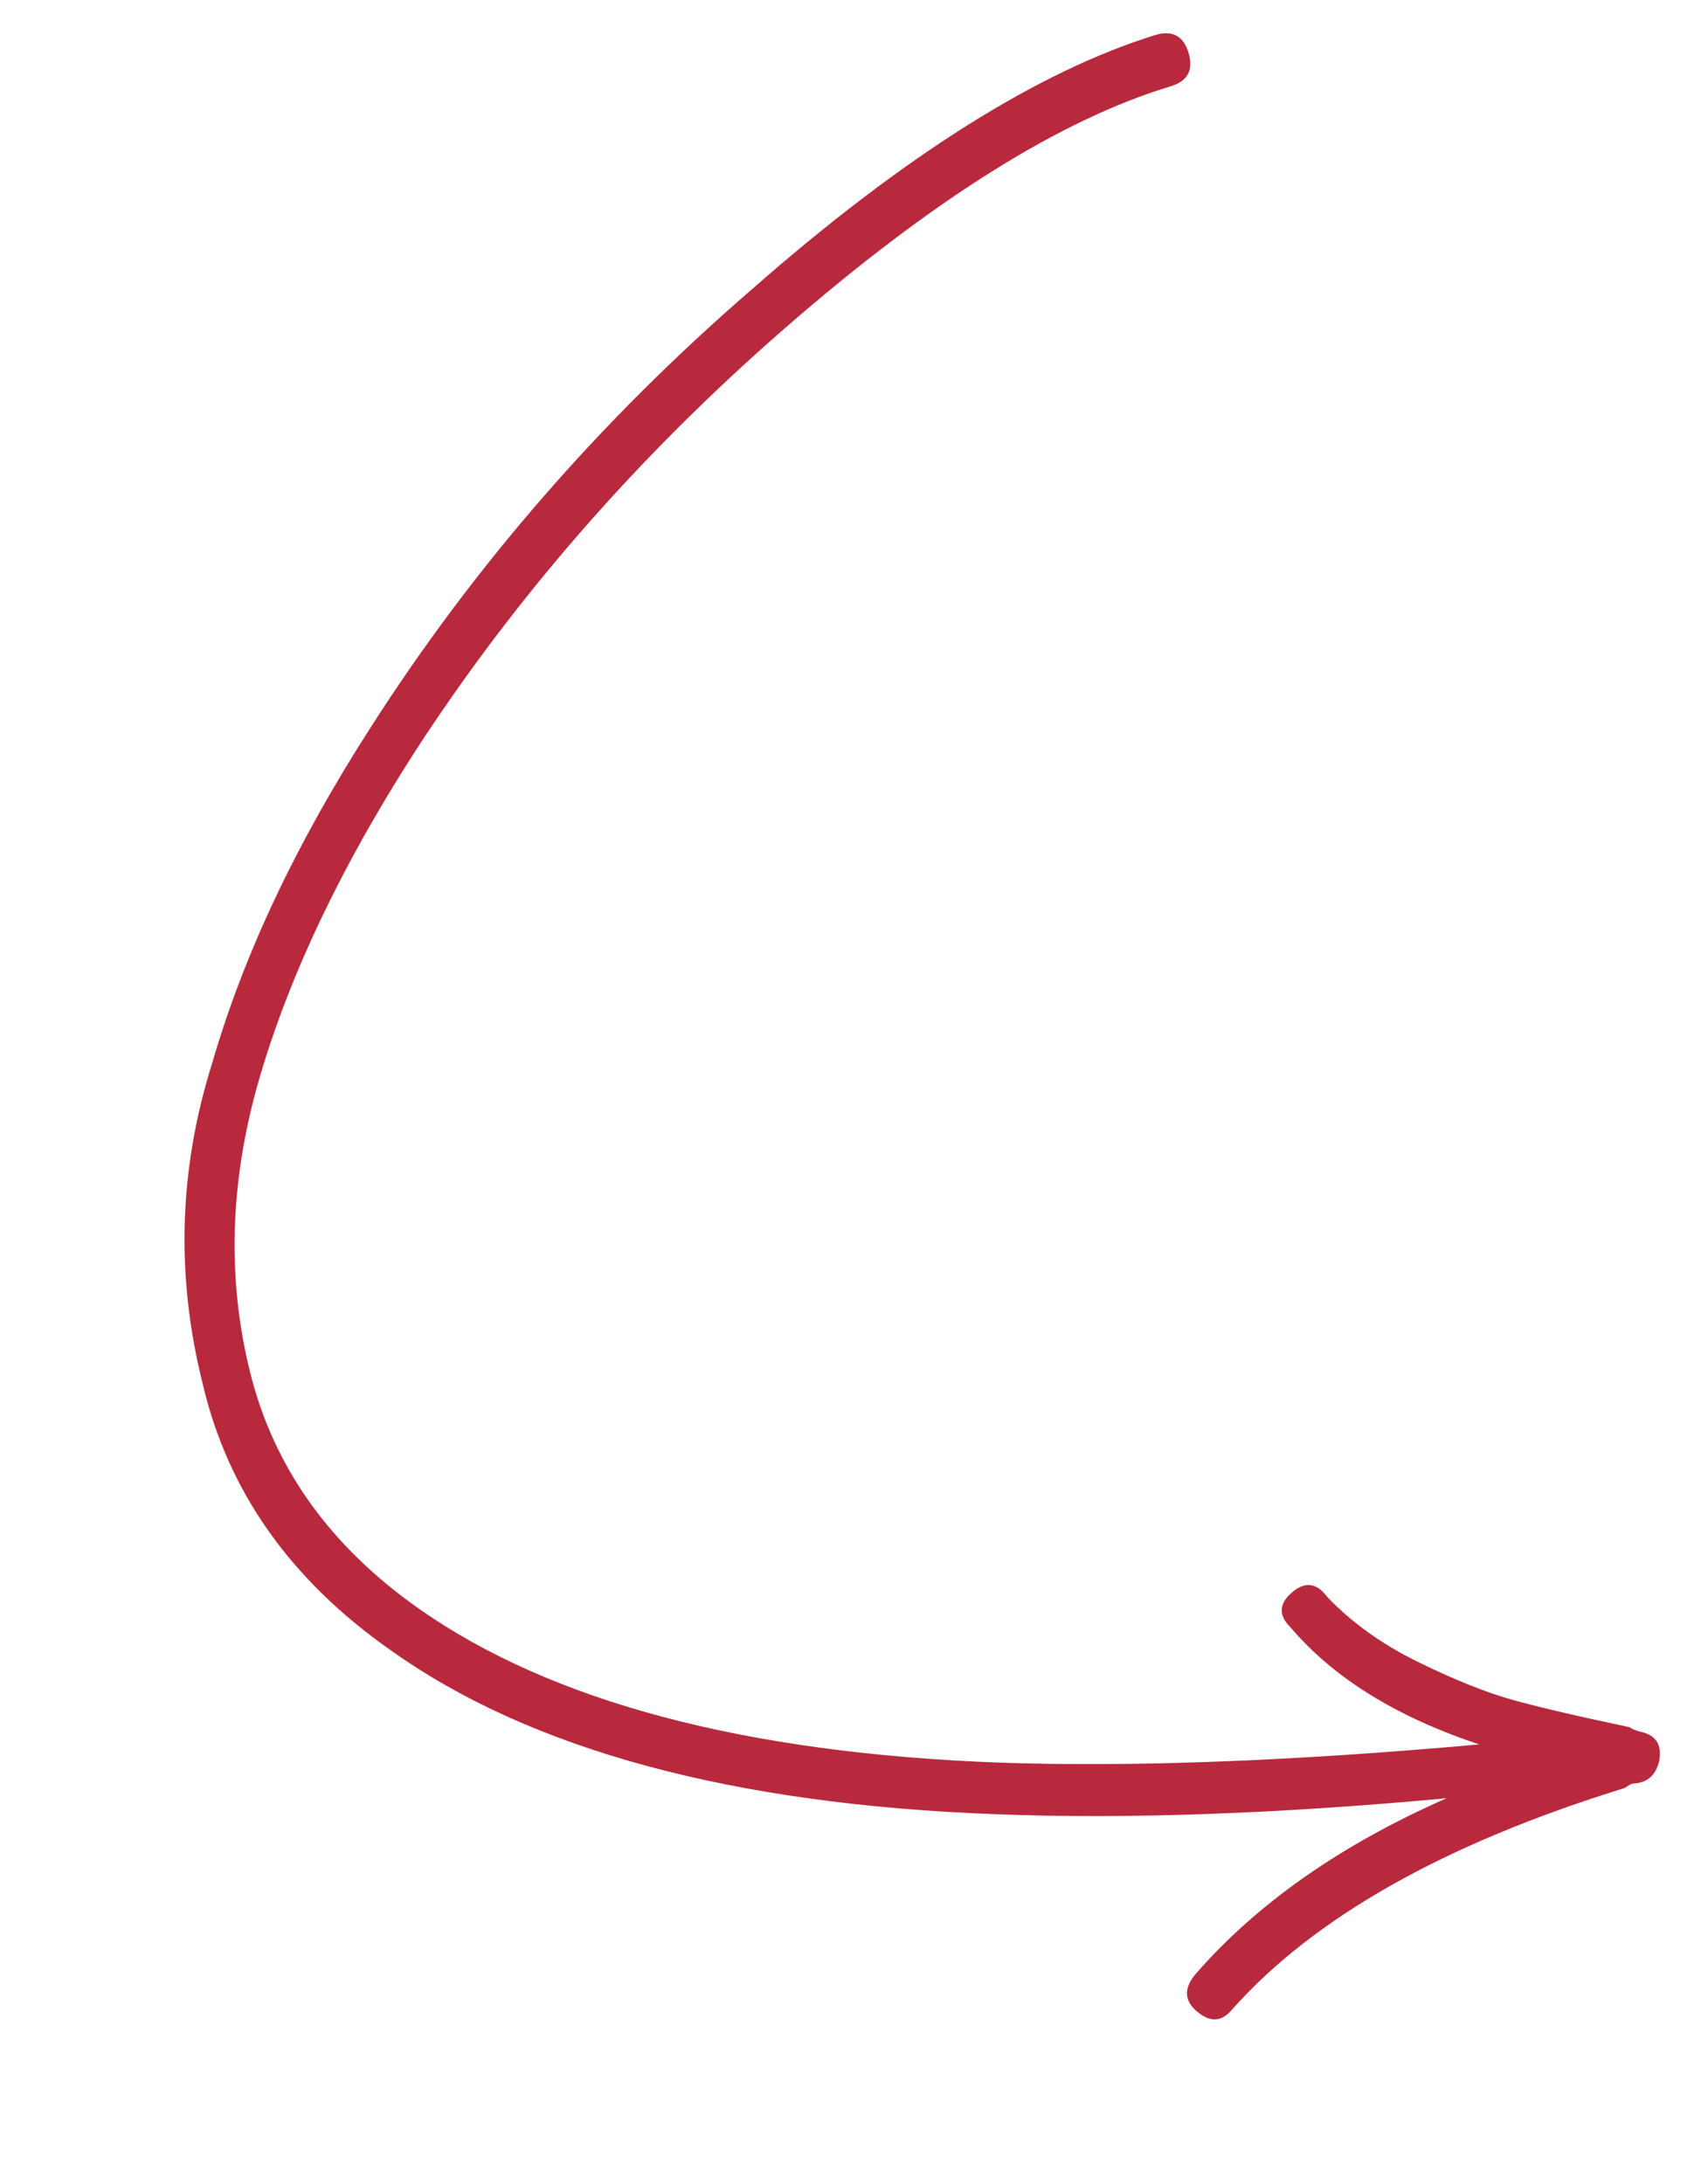 <svg width="74" height="95" viewBox="0 0 74 95" fill="none" xmlns="http://www.w3.org/2000/svg">
<path d="M70.692 77.76C70.843 77.646 70.963 77.583 71.048 77.568C71.655 77.547 72.033 77.219 72.182 76.585C72.317 75.864 72.024 75.437 71.304 75.302C71.118 75.247 70.978 75.183 70.878 75.115C68.617 74.64 66.914 74.242 65.769 73.921C64.624 73.598 63.266 73.053 61.693 72.284C60.123 71.515 58.803 70.57 57.736 69.45C57.278 68.832 56.766 68.772 56.2 69.262C55.634 69.754 55.612 70.258 56.141 70.775C58.006 72.973 60.744 74.671 64.349 75.868C56.203 76.598 49.239 76.862 43.453 76.659C32.405 76.246 23.999 74.015 18.24 69.977C14.367 67.26 11.916 63.835 10.886 59.705C9.854 55.574 9.997 51.279 11.306 46.826C12.616 42.372 14.843 37.693 17.989 32.786C22.374 26.007 27.758 19.837 34.145 14.275C40.53 8.714 46.119 5.206 50.917 3.757C51.662 3.539 51.925 3.057 51.711 2.311C51.491 1.567 51.01 1.303 50.265 1.52C45.142 3.115 39.301 6.794 32.733 12.563C26.152 18.246 20.608 24.619 16.096 31.682C12.88 36.688 10.596 41.53 9.239 46.21C7.782 50.82 7.639 55.461 8.806 60.135C9.89 64.824 12.614 68.699 16.987 71.765C23.059 76.099 31.838 78.48 43.325 78.904C49.022 79.123 55.559 78.892 62.931 78.209C58.323 80.235 54.675 82.793 51.995 85.875C51.489 86.487 51.521 87.024 52.083 87.492C52.643 87.96 53.139 87.938 53.574 87.427C57.134 83.405 62.841 80.183 70.692 77.76Z" fill="#B9293D"/>
</svg>
